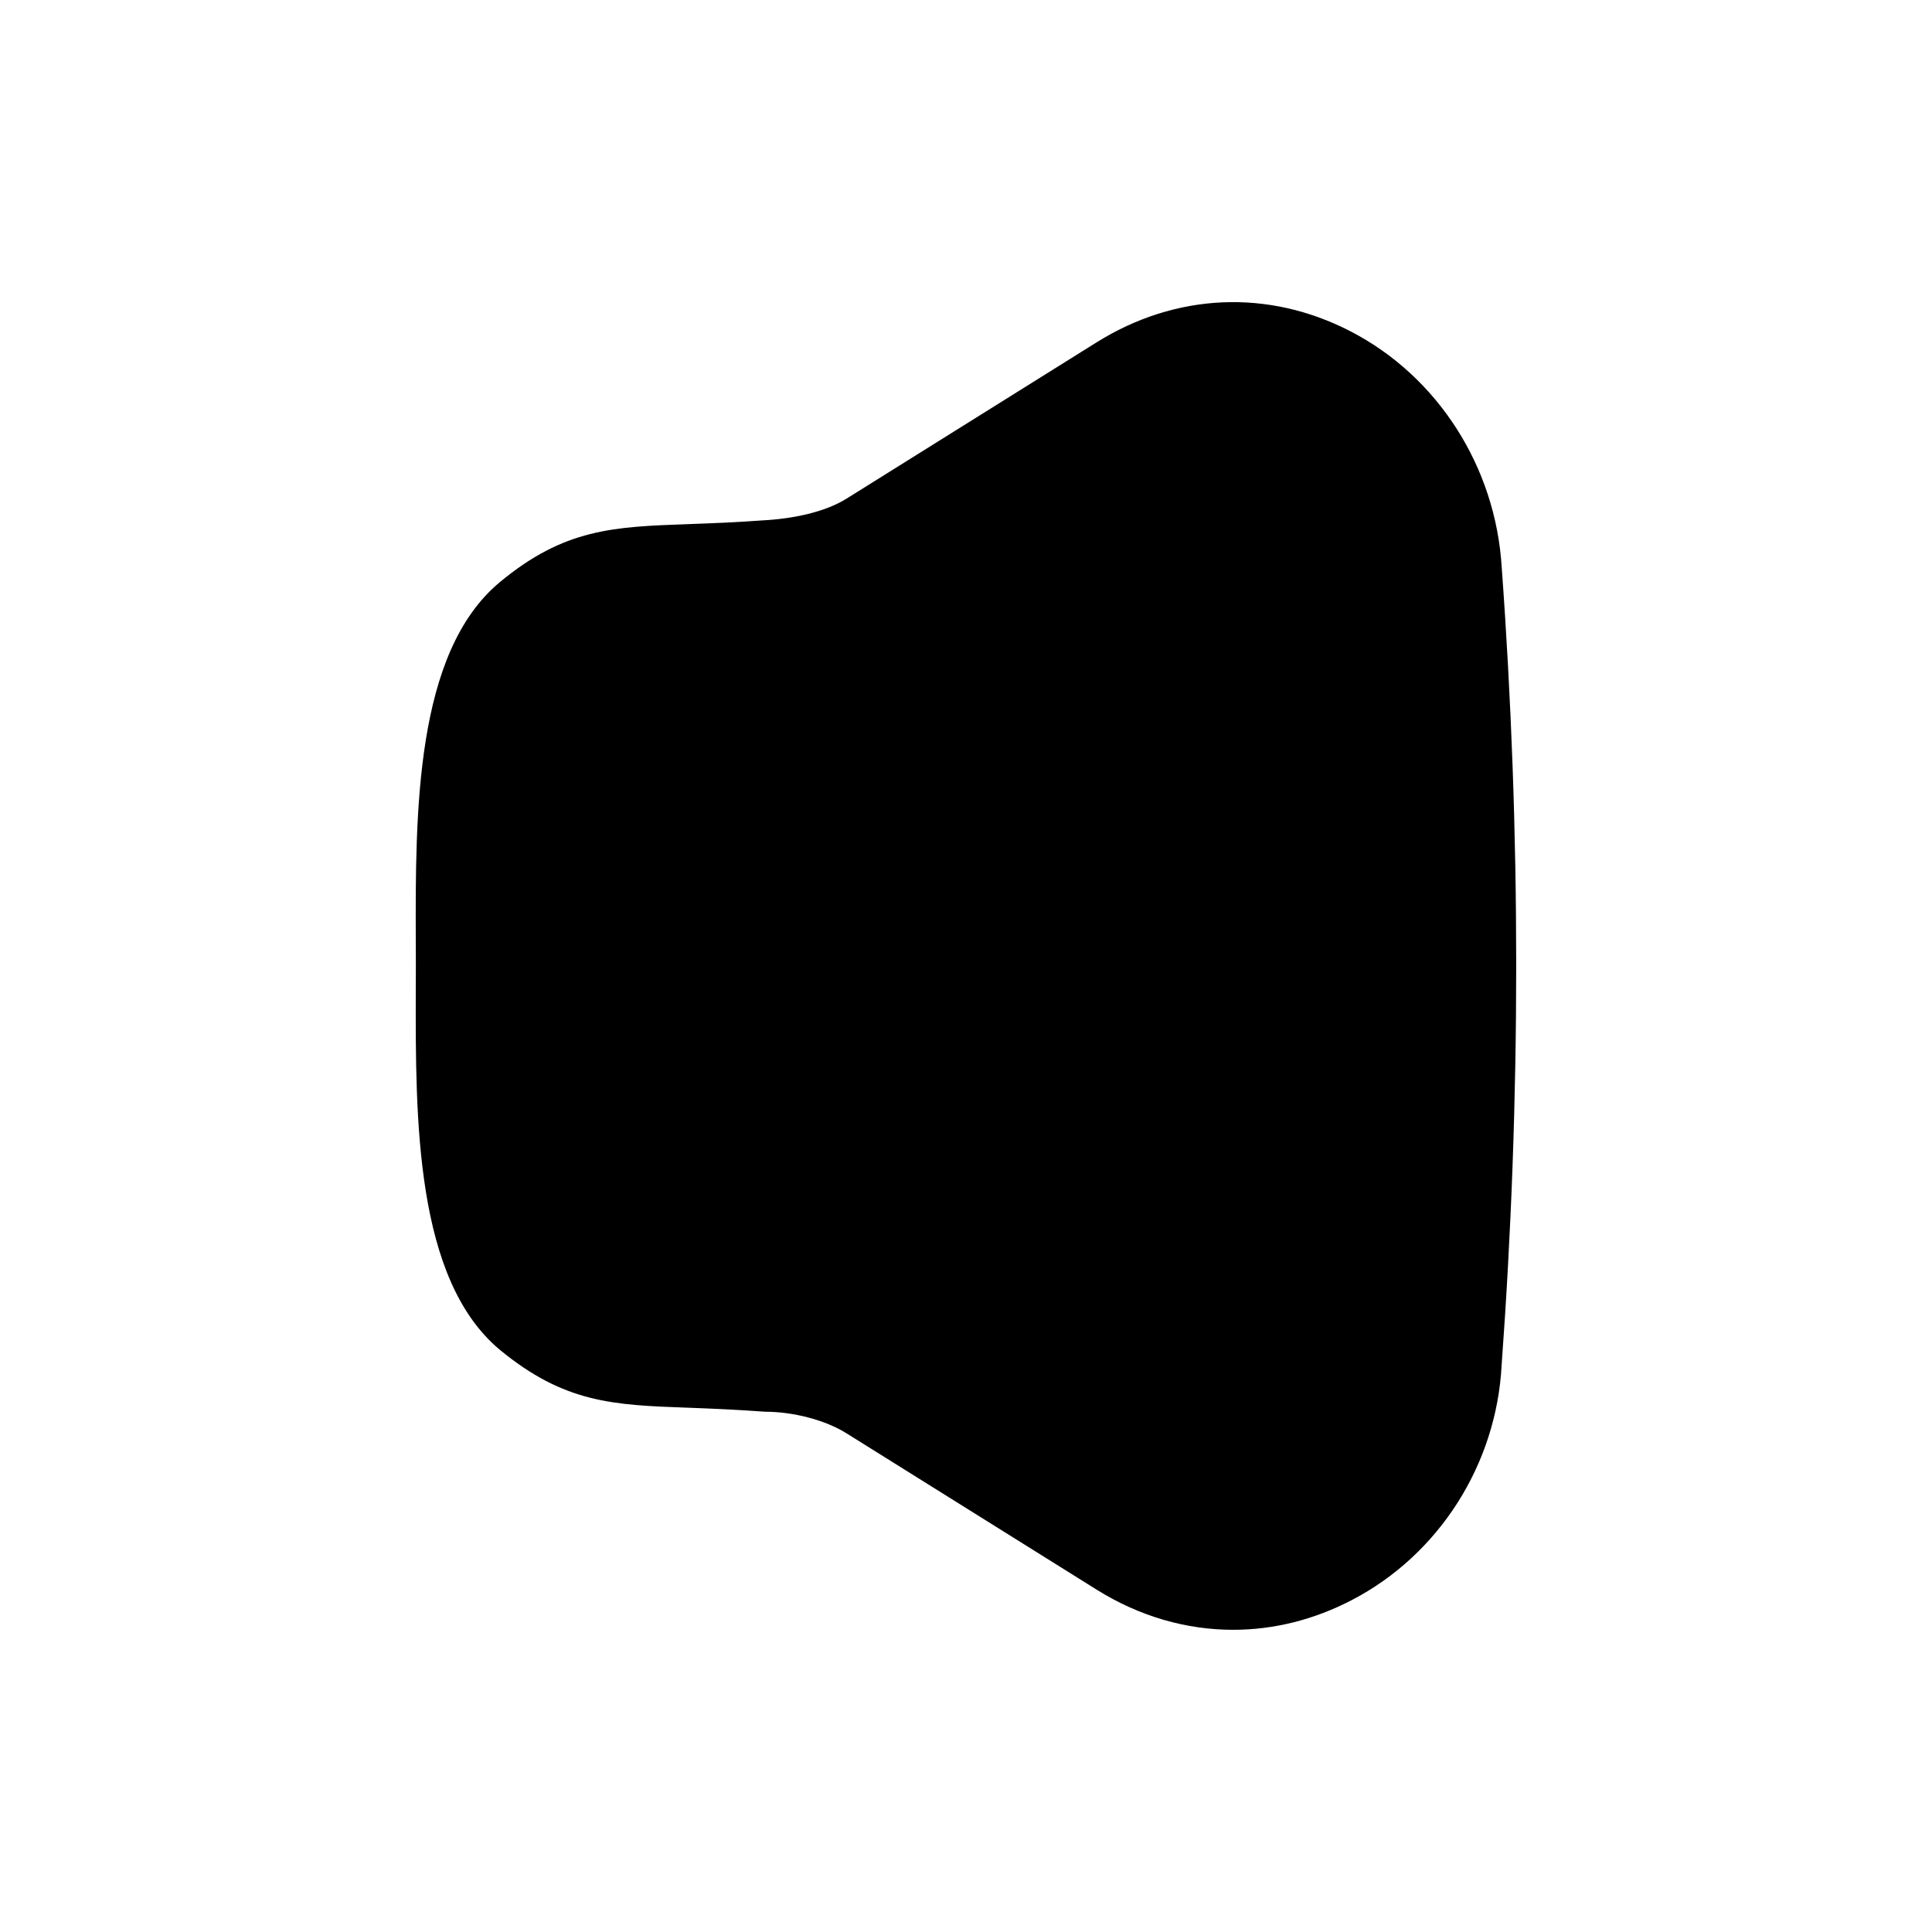 <svg width="24" height="24" viewBox="0 0 24 24" fill="none" xmlns="http://www.w3.org/2000/svg">
<path d="M13.621 19.746C14.153 20.079 14.735 20.246 15.318 20.246C15.819 20.246 16.321 20.123 16.796 19.875C17.878 19.311 18.591 18.188 18.654 16.955C18.895 13.666 18.895 10.332 18.655 7.05C18.58 5.799 17.859 4.674 16.775 4.115C15.755 3.588 14.605 3.639 13.622 4.253L10.518 6.193C10.246 6.363 9.852 6.445 9.463 6.465C9.143 6.489 8.867 6.499 8.624 6.508C8.599 6.509 8.573 6.51 8.548 6.511C7.621 6.544 7.009 6.566 6.205 7.235C5.154 8.113 5.16 10.1 5.165 11.696L5.166 11.999L5.165 12.301C5.161 13.899 5.156 15.887 6.207 16.766C7.013 17.431 7.622 17.454 8.543 17.487L8.571 17.488C8.827 17.498 9.123 17.509 9.505 17.537C9.859 17.537 10.256 17.642 10.517 17.806L13.621 19.746Z" fill="black"/>
</svg>